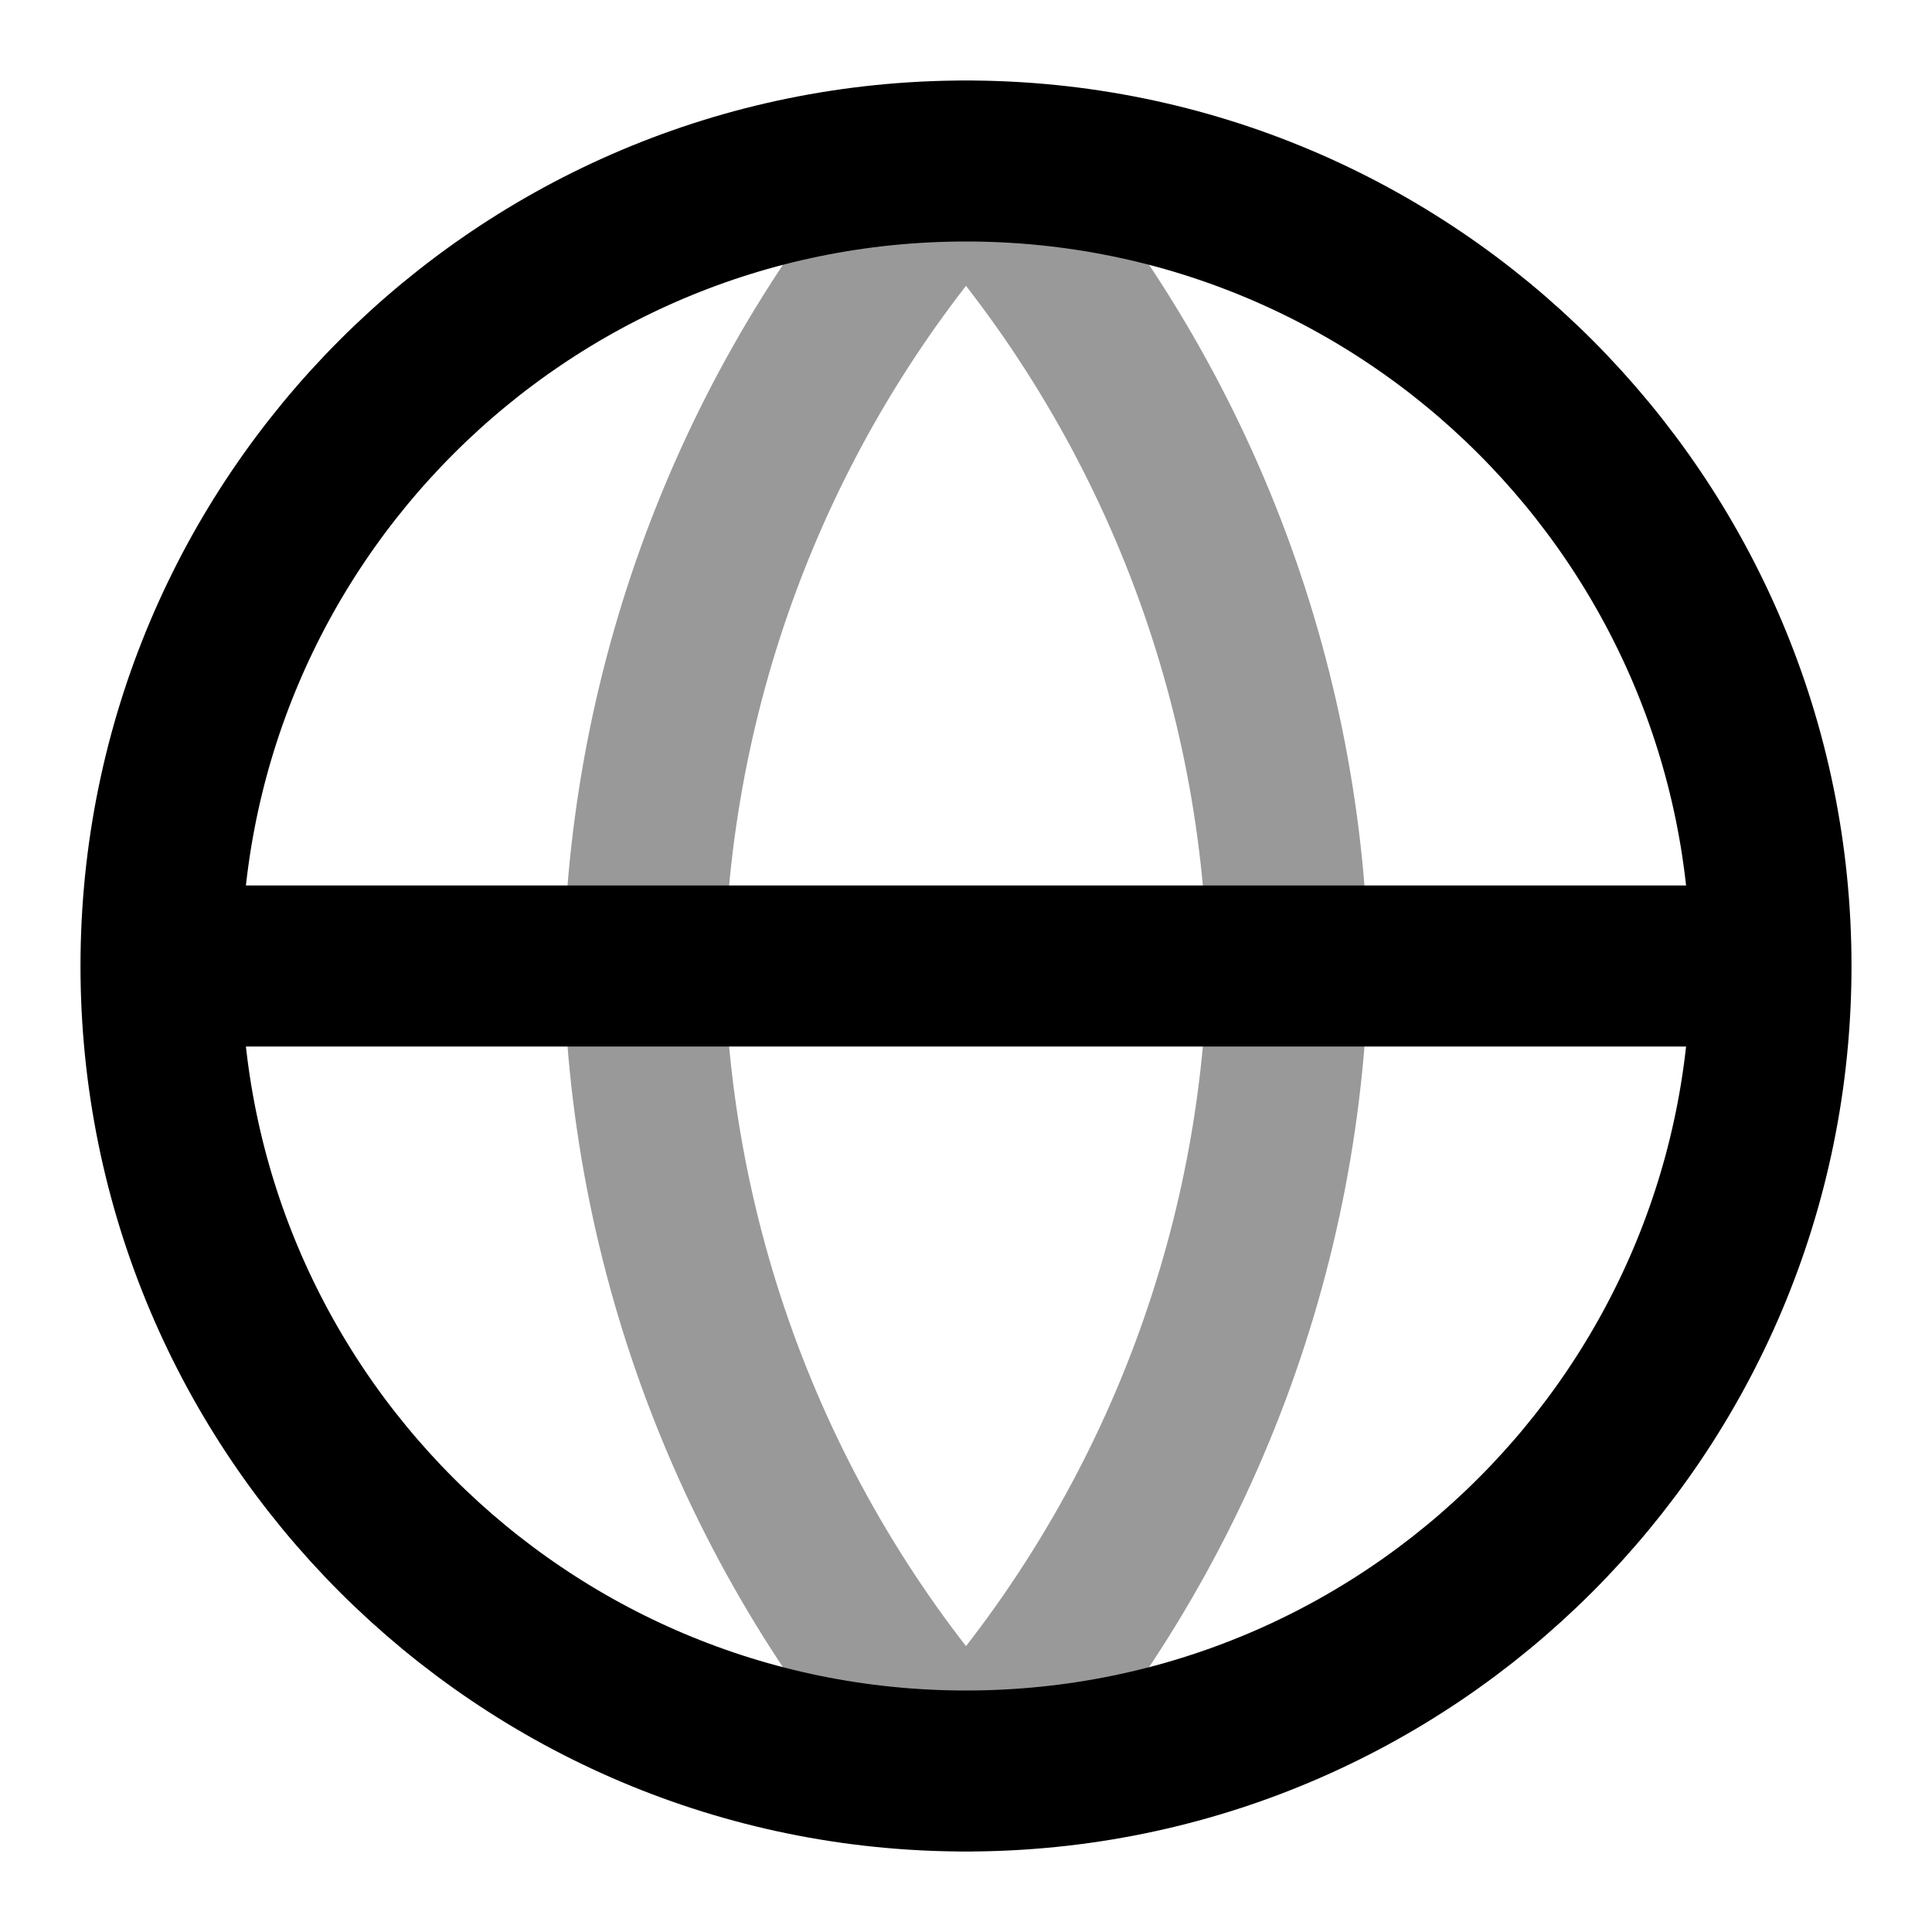 <svg viewBox="0 0 24 24" fill="none" xmlns="http://www.w3.org/2000/svg">
<path opacity="0.4" d="M12 2C14.501 4.738 15.923 8.292 16 12C15.923 15.708 14.501 19.262 12 22C9.499 19.262 8.077 15.708 8 12C8.077 8.292 9.499 4.738 12 2Z" stroke="currentColor" stroke-width="2" stroke-linecap="round" stroke-linejoin="round"/>
<path d="M2 12H22M2 12C2 17.523 6.477 22 12 22C17.523 22 22 17.523 22 12M2 12C2 6.477 6.477 2 12 2C17.523 2 22 6.477 22 12" stroke="currentColor" stroke-width="2" stroke-linecap="round" stroke-linejoin="round"/>
</svg>
